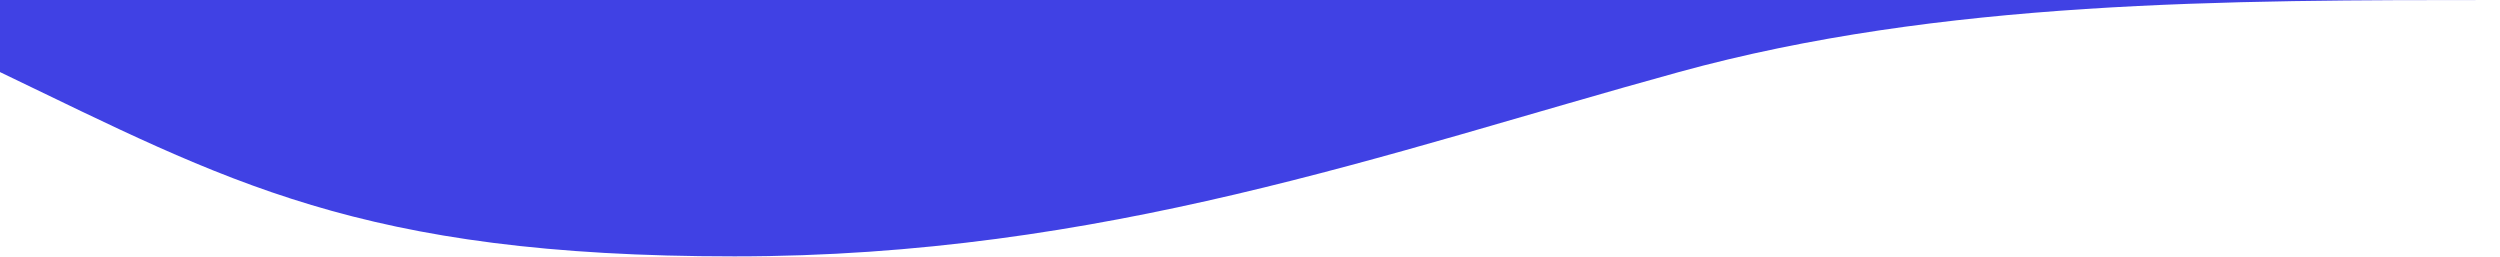 <svg width="1440" height="148" viewBox="0 0 1440 148" fill="none" xmlns="http://www.w3.org/2000/svg">
<path d="M423 147.675C206.833 147.675 130.5 104.156 0 41.519V0L1440 0C1282.5 1.46096e-05 1118 3.43323e-05 967 41.519C798.505 87.847 635.5 147.675 423 147.675Z" fill="#4041E4"/>
</svg>
